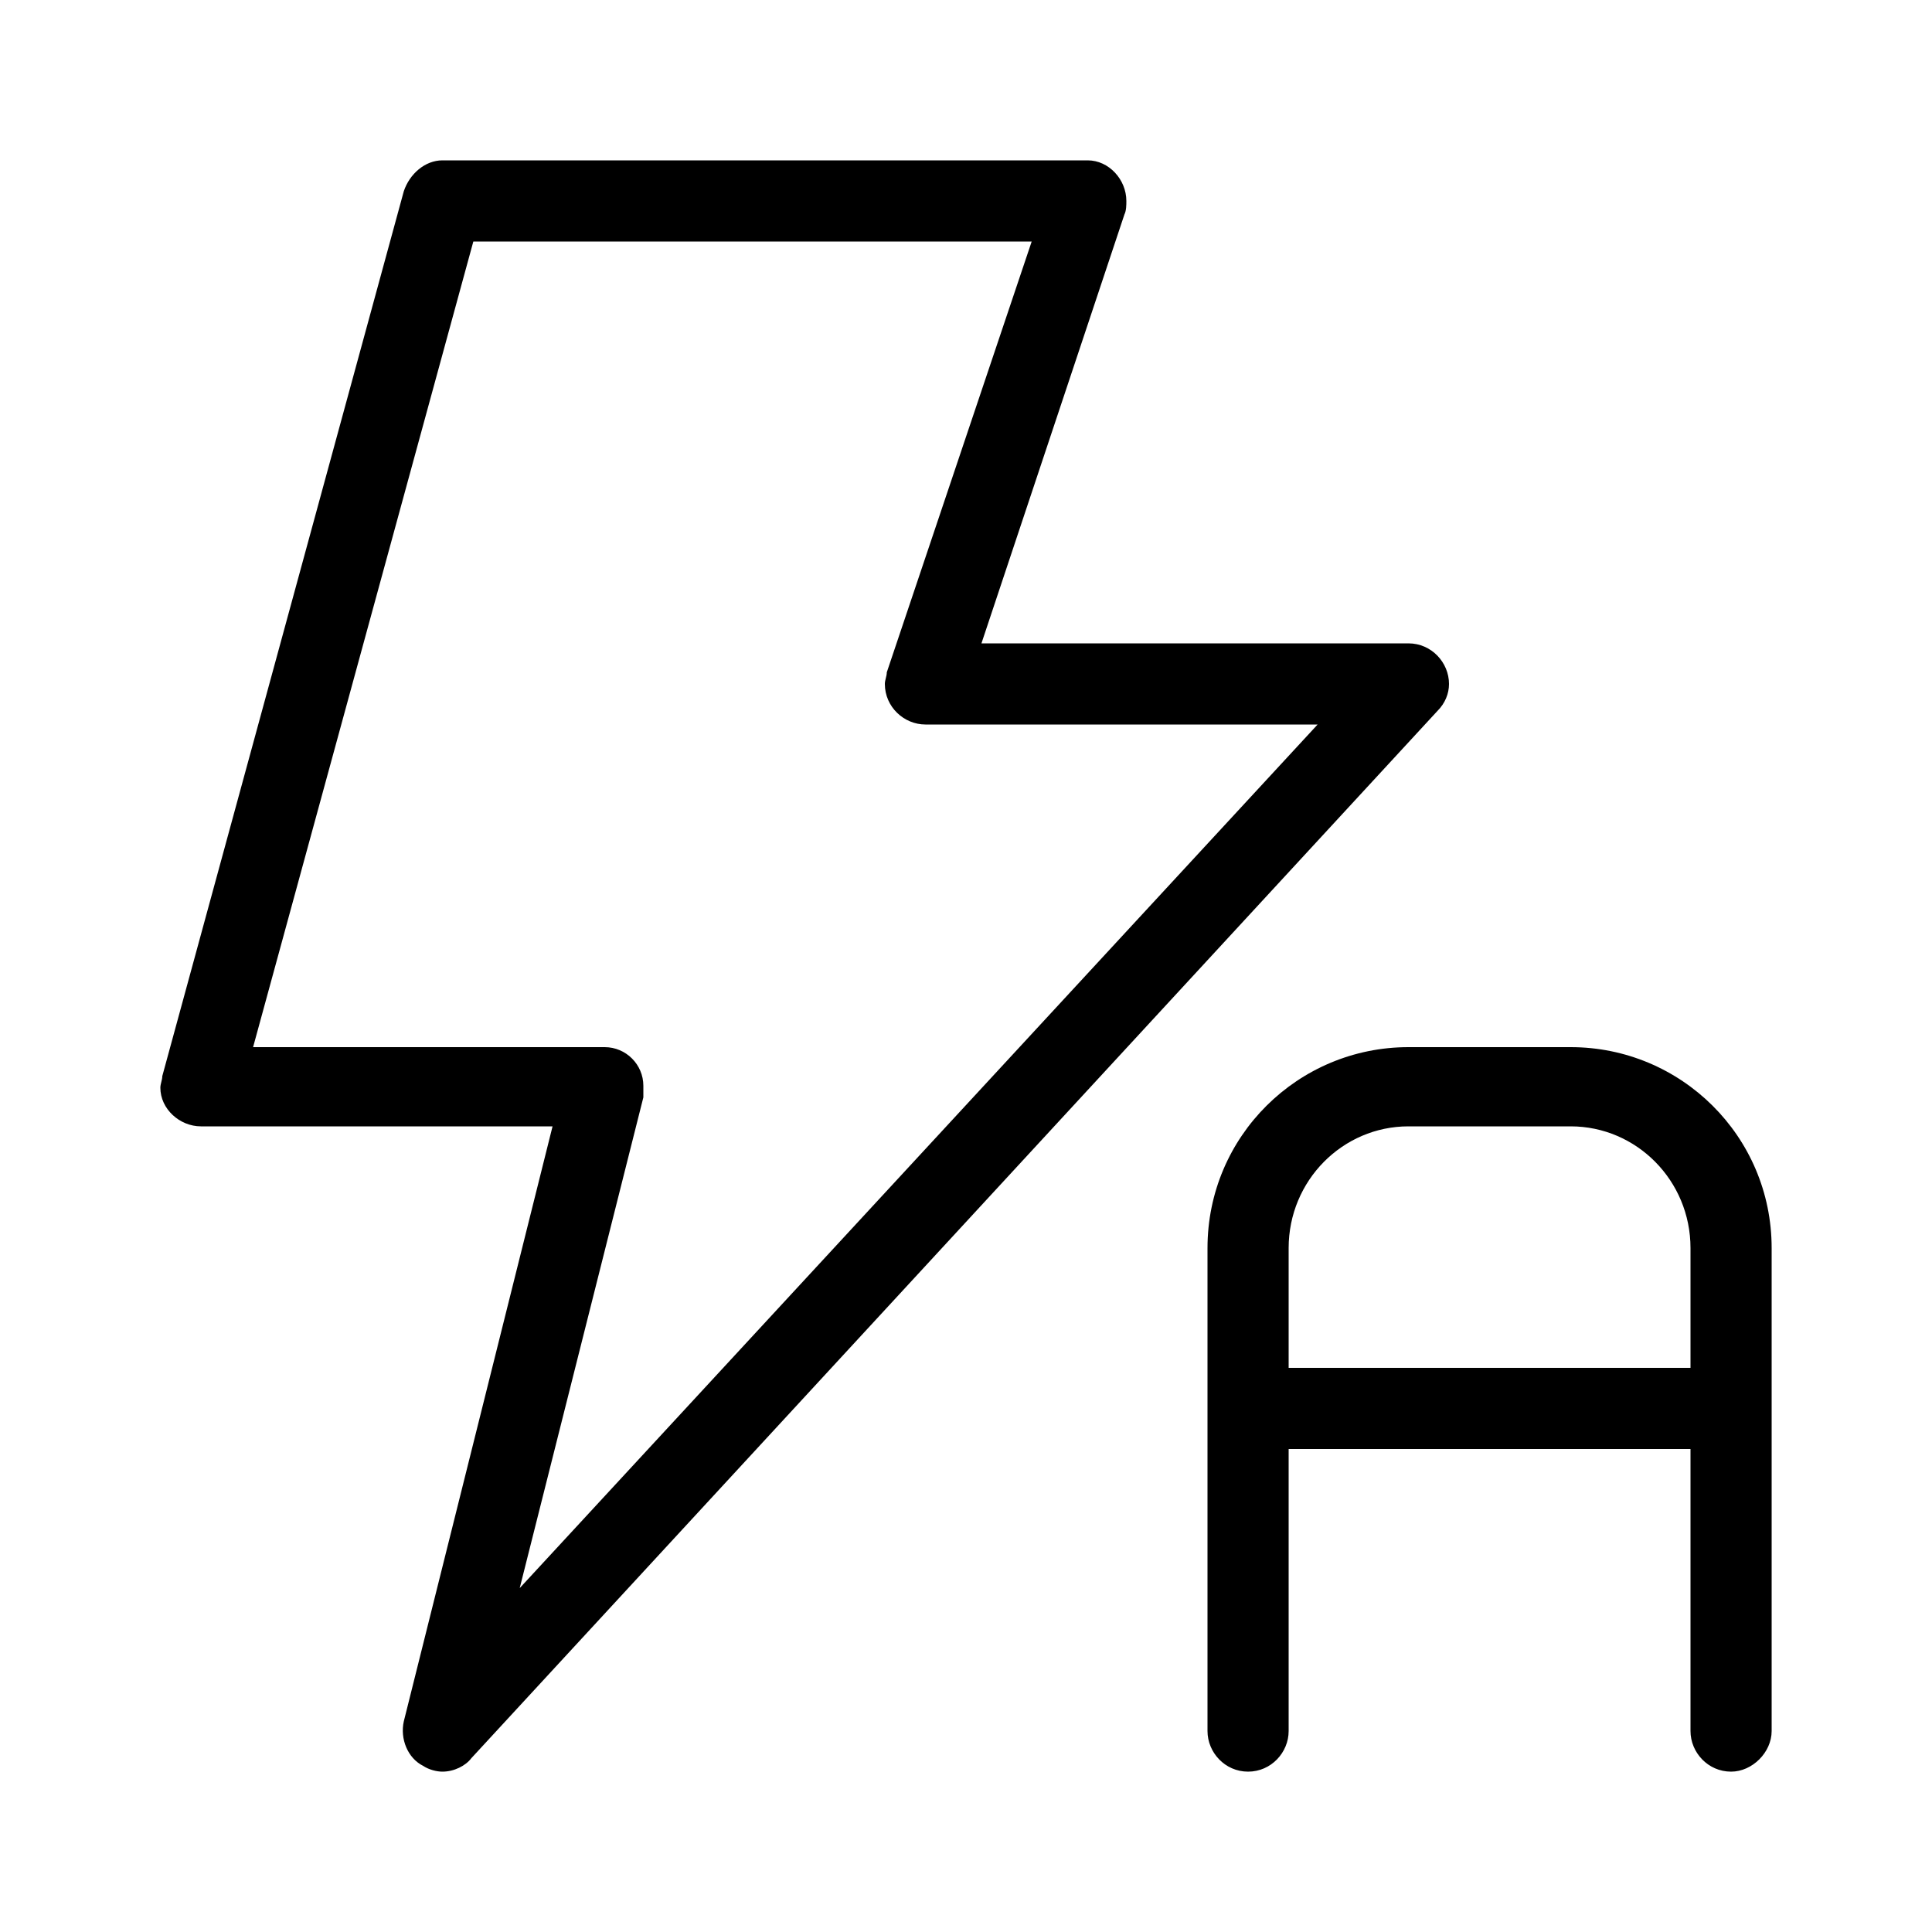 <svg xmlns="http://www.w3.org/2000/svg" width="24" height="24" viewBox="0 0 24 24">
<path d="M18 8.496c0-0.264-0.216-0.504-0.504-0.504h-5.304l1.776-5.328c0.024-0.048 0.024-0.12 0.024-0.168 0-0.264-0.216-0.504-0.48-0.504h-8.016c-0.216 0-0.408 0.168-0.48 0.384l-3 10.992c0 0.048-0.024 0.096-0.024 0.144 0 0.264 0.24 0.48 0.504 0.48h4.368l-1.848 7.392c-0.048 0.216 0.048 0.456 0.24 0.552 0.072 0.048 0.168 0.072 0.24 0.072 0.144 0 0.288-0.072 0.36-0.168l12-13.008c0.096-0.096 0.144-0.216 0.144-0.336zM6.456 19.728l1.536-6.096c0-0.048 0-0.096 0-0.144 0-0.264-0.216-0.48-0.48-0.48h-4.368l2.736-10.008h6.936l-1.8 5.352c0 0.048-0.024 0.096-0.024 0.144 0 0.288 0.24 0.504 0.504 0.504h4.872l-9.912 10.728zM19.512 13.008h-2.016c-1.368 0-2.496 1.104-2.496 2.496v6c0 0.264 0.216 0.504 0.504 0.504s0.504-0.24 0.504-0.504v-3.504h4.992v3.504c0 0.264 0.216 0.504 0.504 0.504v0c0.264 0 0.504-0.24 0.504-0.504v-6c0-1.392-1.128-2.496-2.496-2.496zM21 16.992h-4.992v-1.488c0-0.84 0.672-1.512 1.488-1.512h2.016c0.816 0 1.488 0.672 1.488 1.512v1.488z"></path>
</svg>
